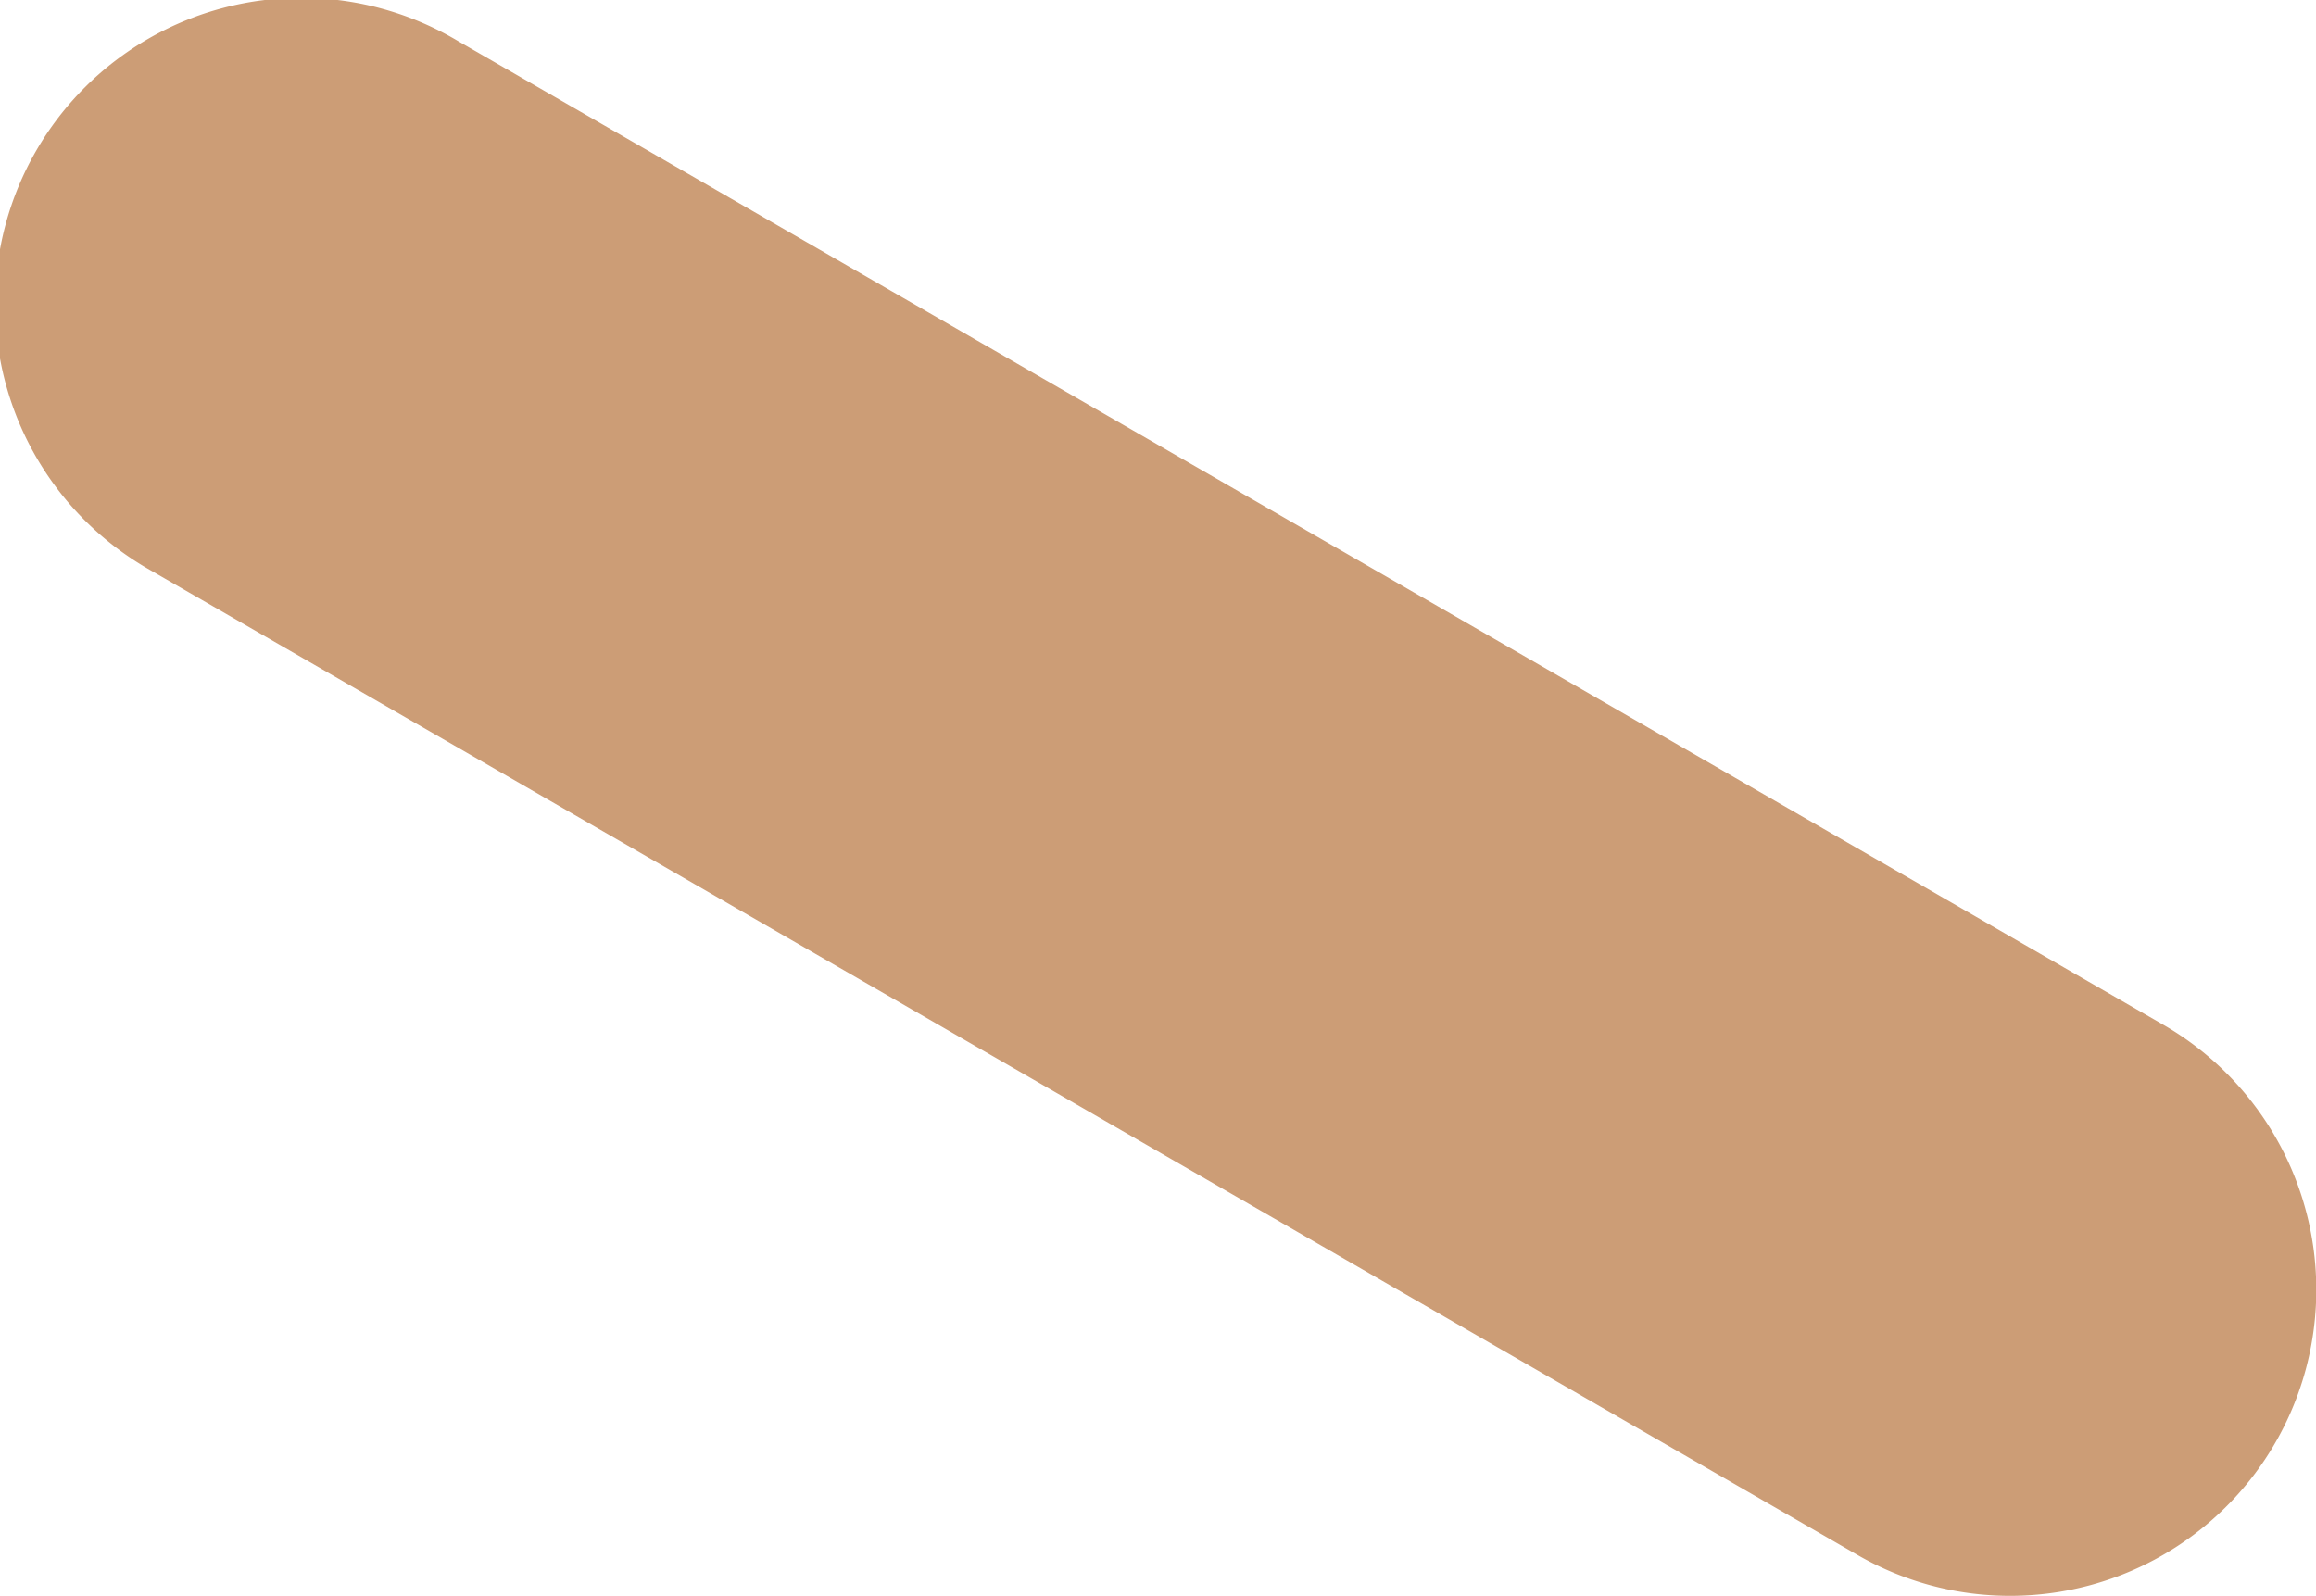 <svg xmlns="http://www.w3.org/2000/svg" width="8.83" height="6.085" viewBox="0 0 8.83 6.085">
  <path id="loading9" d="M373.884,319.384a1.167,1.167,0,0,0,.585-2.178l-6.5-3.75a1.167,1.167,0,1,0-1.167,2.021l6.5,3.75A1.161,1.161,0,0,0,373.884,319.384Z" transform="translate(-366.222 -313.299)" fill="#cc9d76"/>
</svg>

